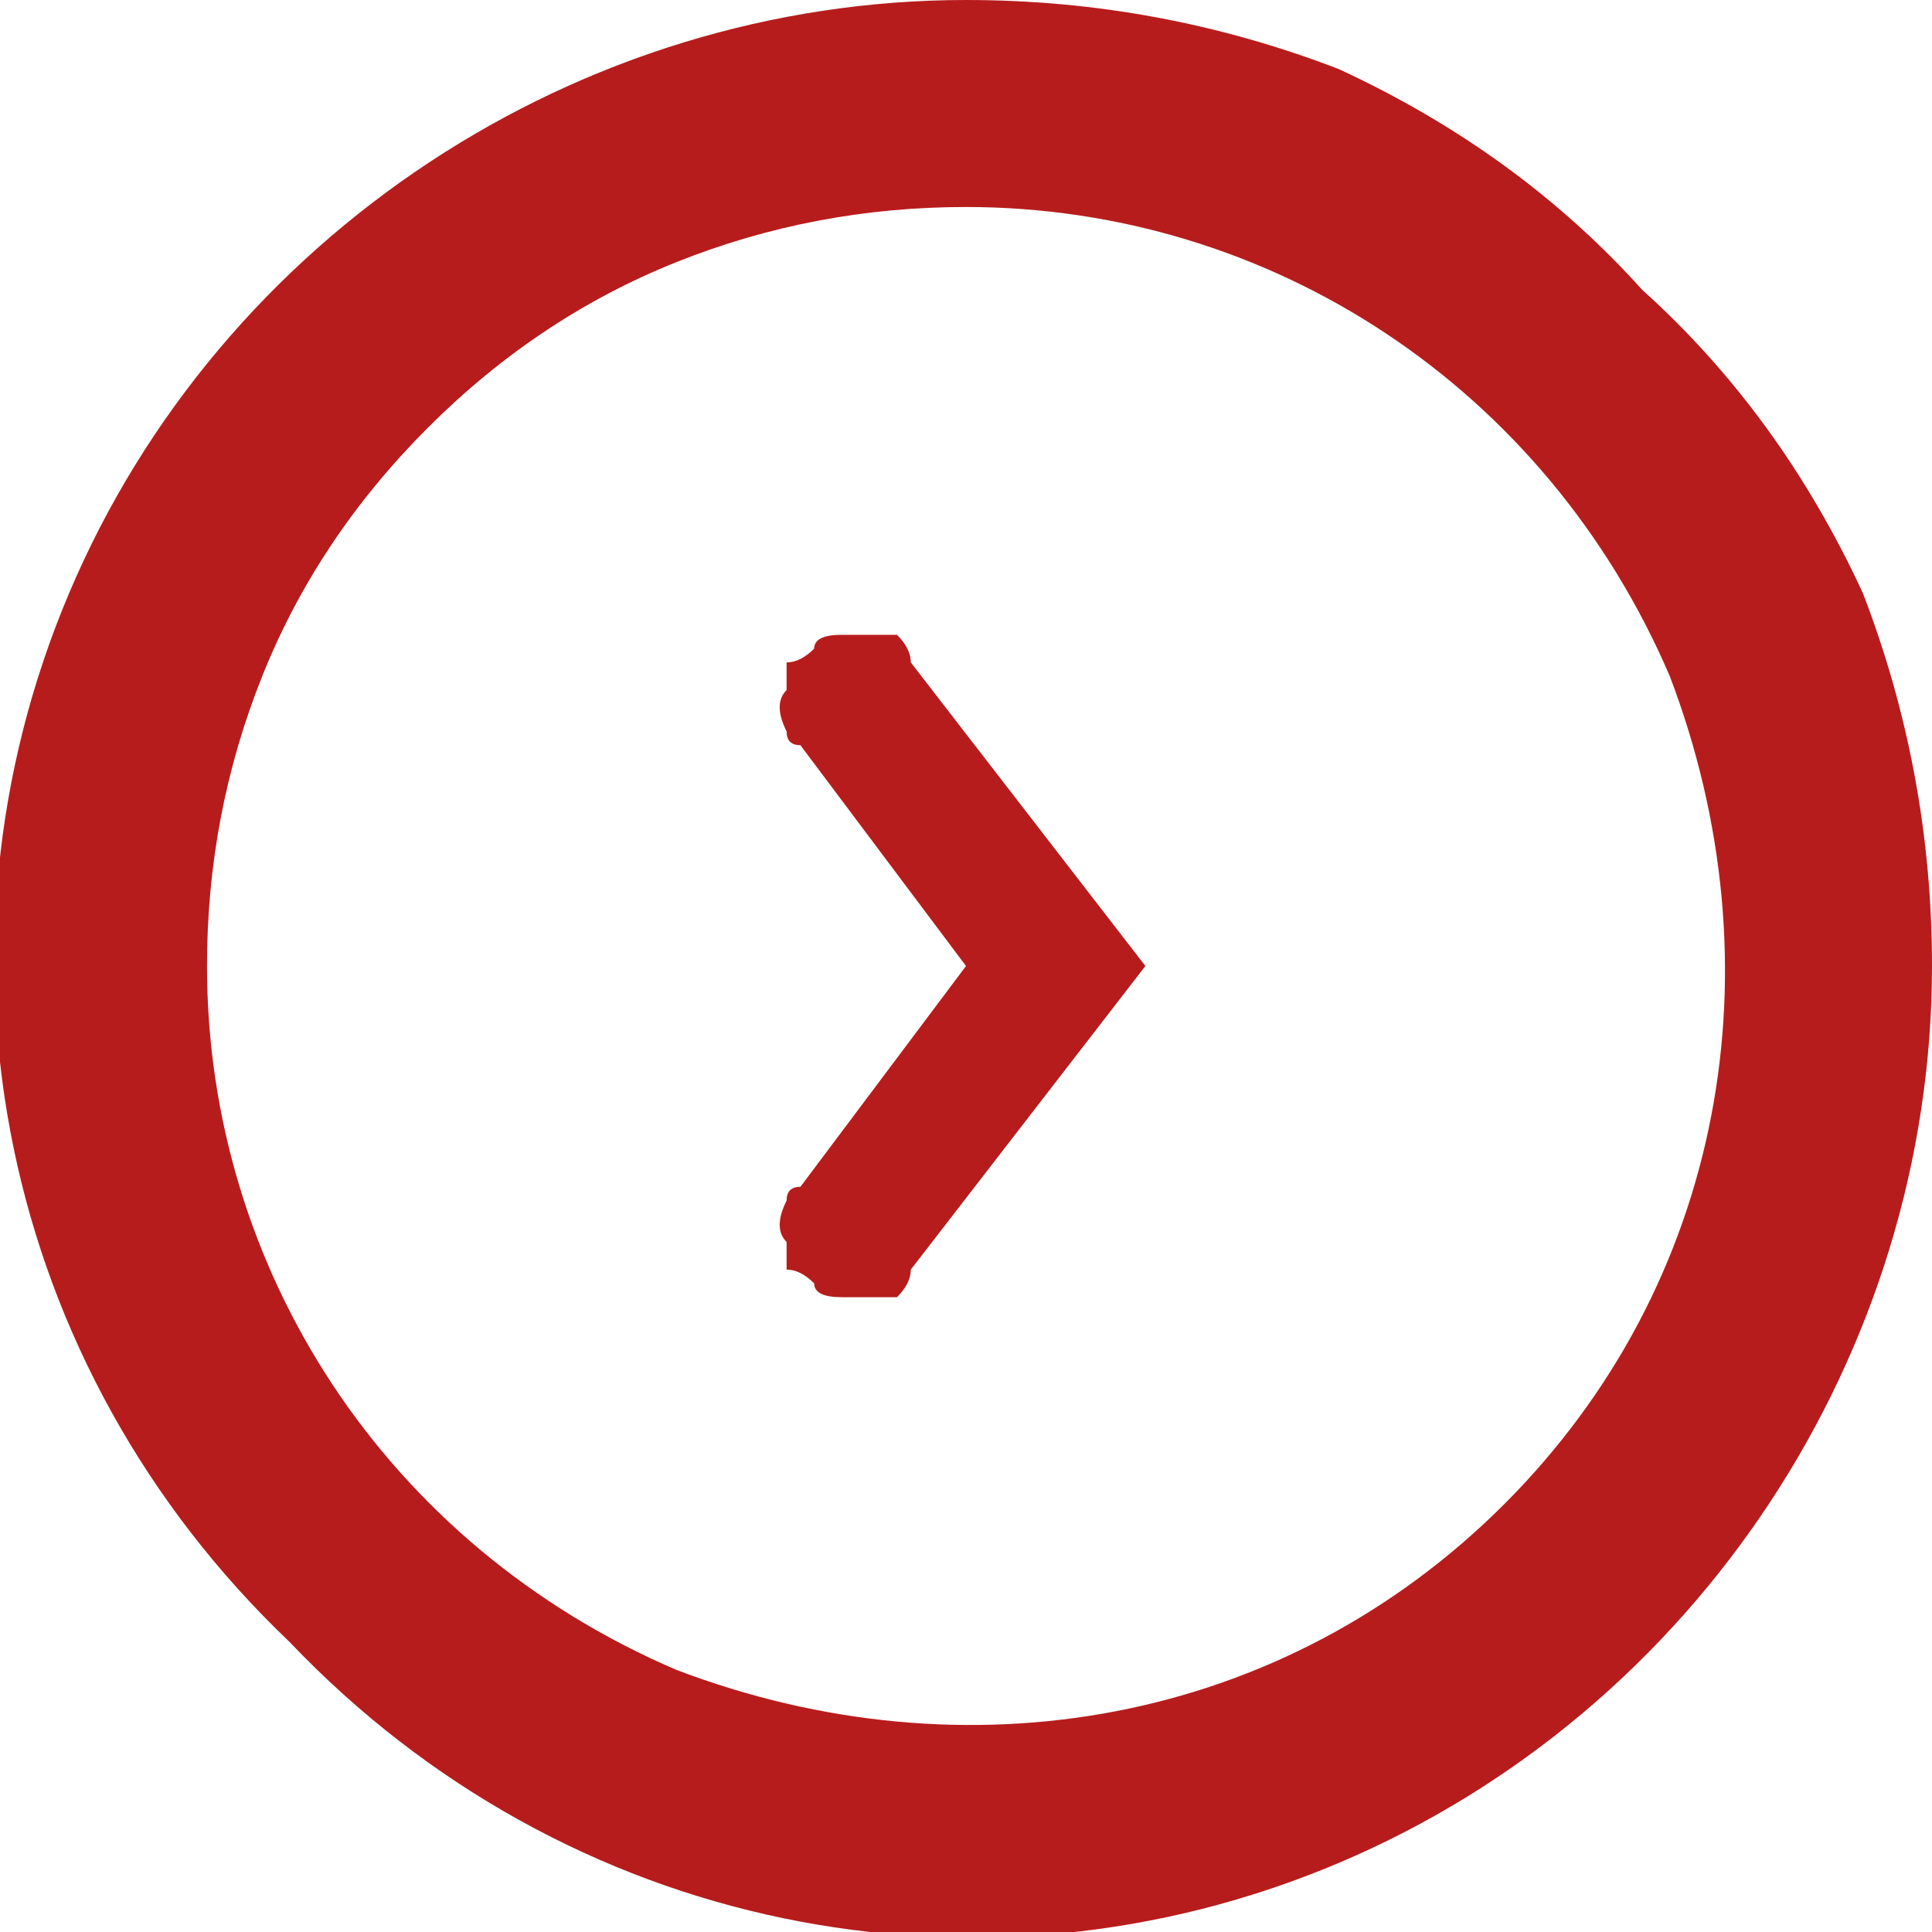 <svg version="1.2" xmlns="http://www.w3.org/2000/svg" viewBox="0 0 14 14" width="14" height="14"><style>.a{fill:#b71c1c}</style><path fill-rule="evenodd" class="a" d="m9.7 0.5q1.3 0.6 2.2 1.6 1 0.9 1.6 2.2 0.5 1.3 0.5 2.7c0 2.8-1.7 5.4-4.3 6.5-2.6 1.1-5.6 0.5-7.6-1.6-2.1-2-2.7-5-1.6-7.6 1.1-2.6 3.7-4.3 6.5-4.3q1.4 0 2.7 0.5zm-4.8 1.4q-1 0.4-1.8 1.2-0.8 0.8-1.2 1.8-0.4 1-0.4 2.1c0 2.2 1.3 4.2 3.4 5.1 2.1 0.8 4.4 0.4 6-1.2 1.6-1.6 2-3.9 1.2-6-0.9-2.1-2.9-3.4-5.1-3.4q-1.1 0-2.1 0.4z"/><path class="a" d="m8.3 7l-1.7 2.2q0 0.1-0.1 0.2-0.1 0-0.2 0-0.1 0-0.2 0-0.2 0-0.2-0.1-0.1-0.1-0.2-0.1 0-0.1 0-0.2-0.1-0.1 0-0.3 0-0.1 0.1-0.1l1.2-1.6-1.2-1.6q-0.1 0-0.1-0.1-0.1-0.2 0-0.3 0-0.1 0-0.2 0.1 0 0.2-0.1 0-0.1 0.2-0.1 0.1 0 0.2 0 0.1 0 0.2 0 0.1 0.1 0.1 0.2z"/></svg>